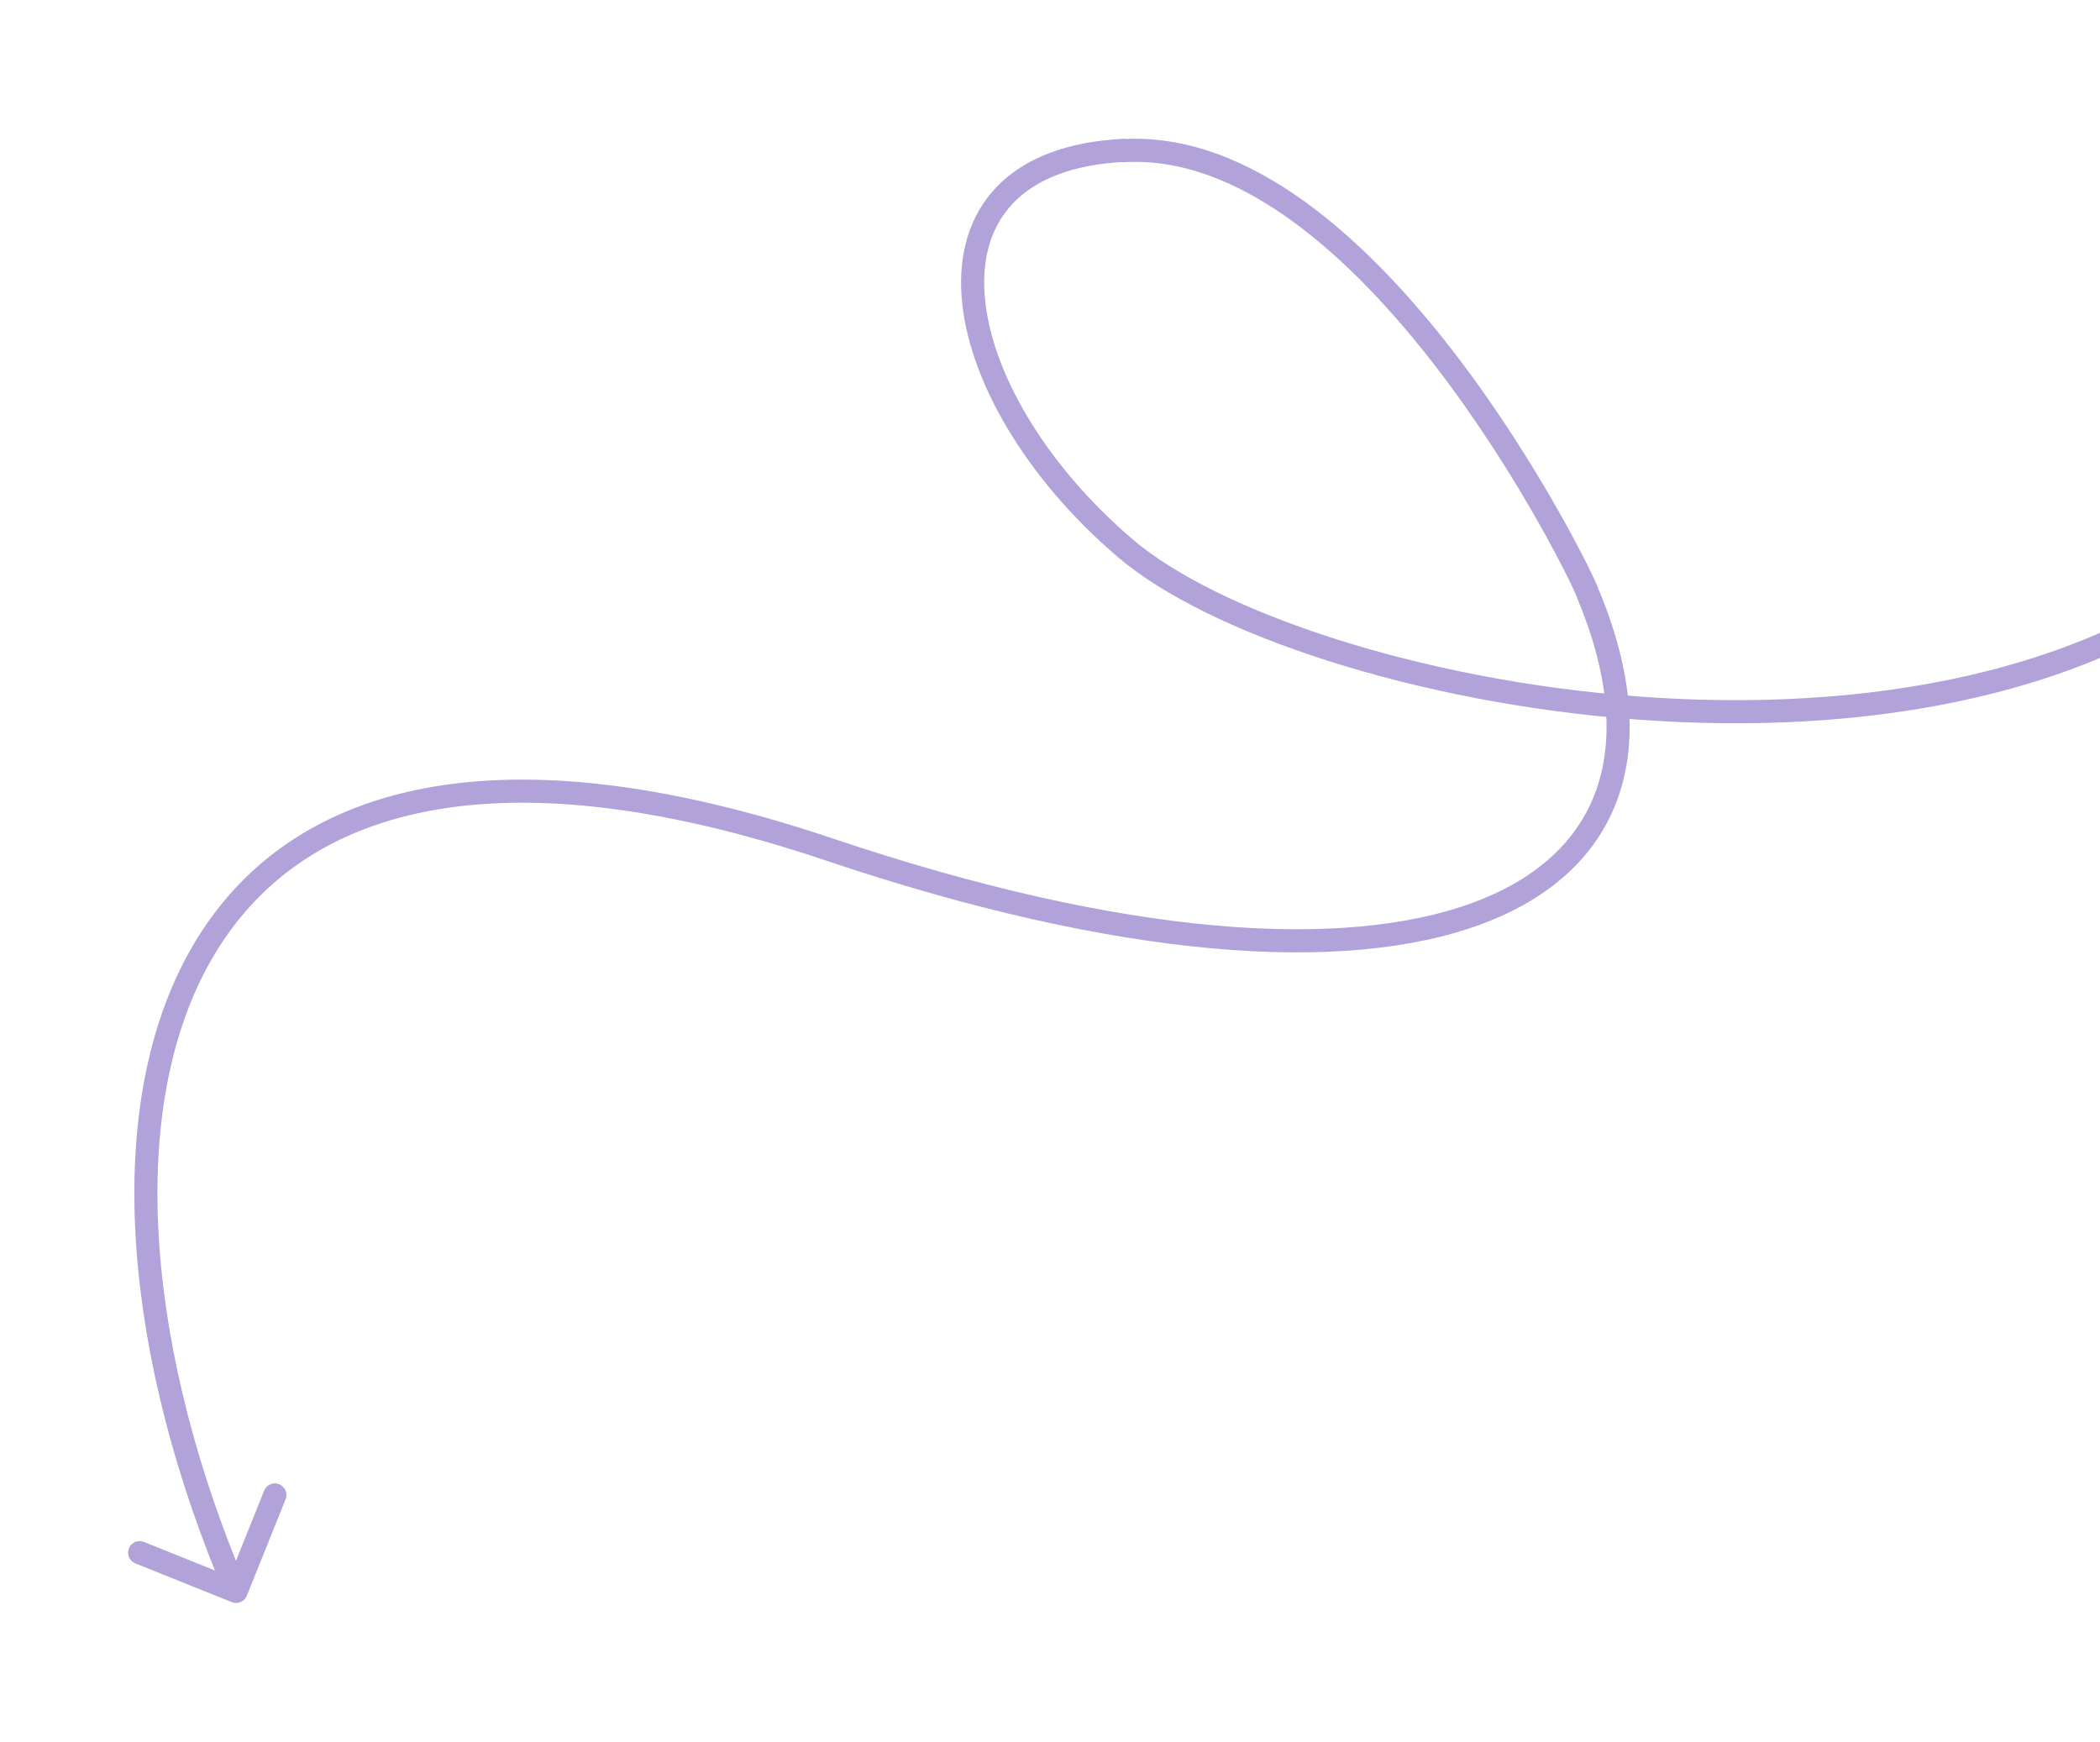 <svg width="475" height="394" viewBox="0 0 475 394" fill="none" xmlns="http://www.w3.org/2000/svg">
<path d="M187.678 192.198L188.512 189.721L187.678 192.198ZM52.431 362.425C53.771 362.963 55.293 362.314 55.831 360.975L64.602 339.15C65.141 337.811 64.491 336.289 63.152 335.75C61.813 335.212 60.291 335.861 59.752 337.201L51.956 356.601L32.556 348.804C31.216 348.266 29.694 348.915 29.156 350.254C28.618 351.594 29.267 353.116 30.606 353.654L52.431 362.425ZM358.994 133.894L356.442 134.455L356.493 134.689L356.586 134.91L358.994 133.894ZM188.512 189.721C148.98 176.406 117.649 173.607 93.579 178.816C69.406 184.046 52.707 197.328 42.583 215.739C32.508 234.061 29.039 257.276 30.843 282.365C32.648 307.475 39.745 334.639 51.002 361.026L55.81 358.975C44.737 333.022 37.813 306.425 36.056 281.99C34.298 257.533 37.728 235.417 47.163 218.258C56.55 201.188 71.972 188.839 94.684 183.925C117.498 178.988 147.814 181.529 186.843 194.675L188.512 189.721ZM253.85 36.713C266.99 35.816 279.927 41.082 292.105 49.876C304.274 58.662 315.467 70.818 325.024 83.275C334.57 95.717 342.414 108.366 347.905 118.057C350.649 122.901 352.799 126.995 354.275 129.942C355.014 131.417 355.58 132.597 355.966 133.434C356.159 133.855 356.301 134.177 356.395 134.401C356.532 134.727 356.487 134.661 356.442 134.455L361.547 133.334C361.469 132.98 361.297 132.573 361.215 132.378C361.09 132.08 360.921 131.7 360.714 131.25C360.299 130.347 359.706 129.113 358.949 127.601C357.433 124.574 355.24 120.402 352.452 115.481C346.88 105.645 338.905 92.779 329.171 80.093C319.45 67.422 307.902 54.835 295.165 45.638C282.437 36.447 268.301 30.488 253.495 31.498L253.85 36.713ZM356.586 134.91C363.992 152.472 365.118 167.149 361.082 178.625C357.071 190.026 347.788 198.763 333.283 204.15C304.055 215.005 254.399 211.914 188.512 189.721L186.843 194.675C253.02 216.965 304.133 220.552 335.103 209.05C350.696 203.259 361.369 193.559 366.012 180.359C370.629 167.234 369.107 151.148 361.402 132.879L356.586 134.91Z" fill="#B1A2DA"/>
<path d="M510 124.038C440.038 187.042 293.659 157.421 254.552 124.038C213.515 89.008 203.711 36.234 254.551 34" stroke="#B1A2DA" stroke-width="5.227"/>
</svg>

